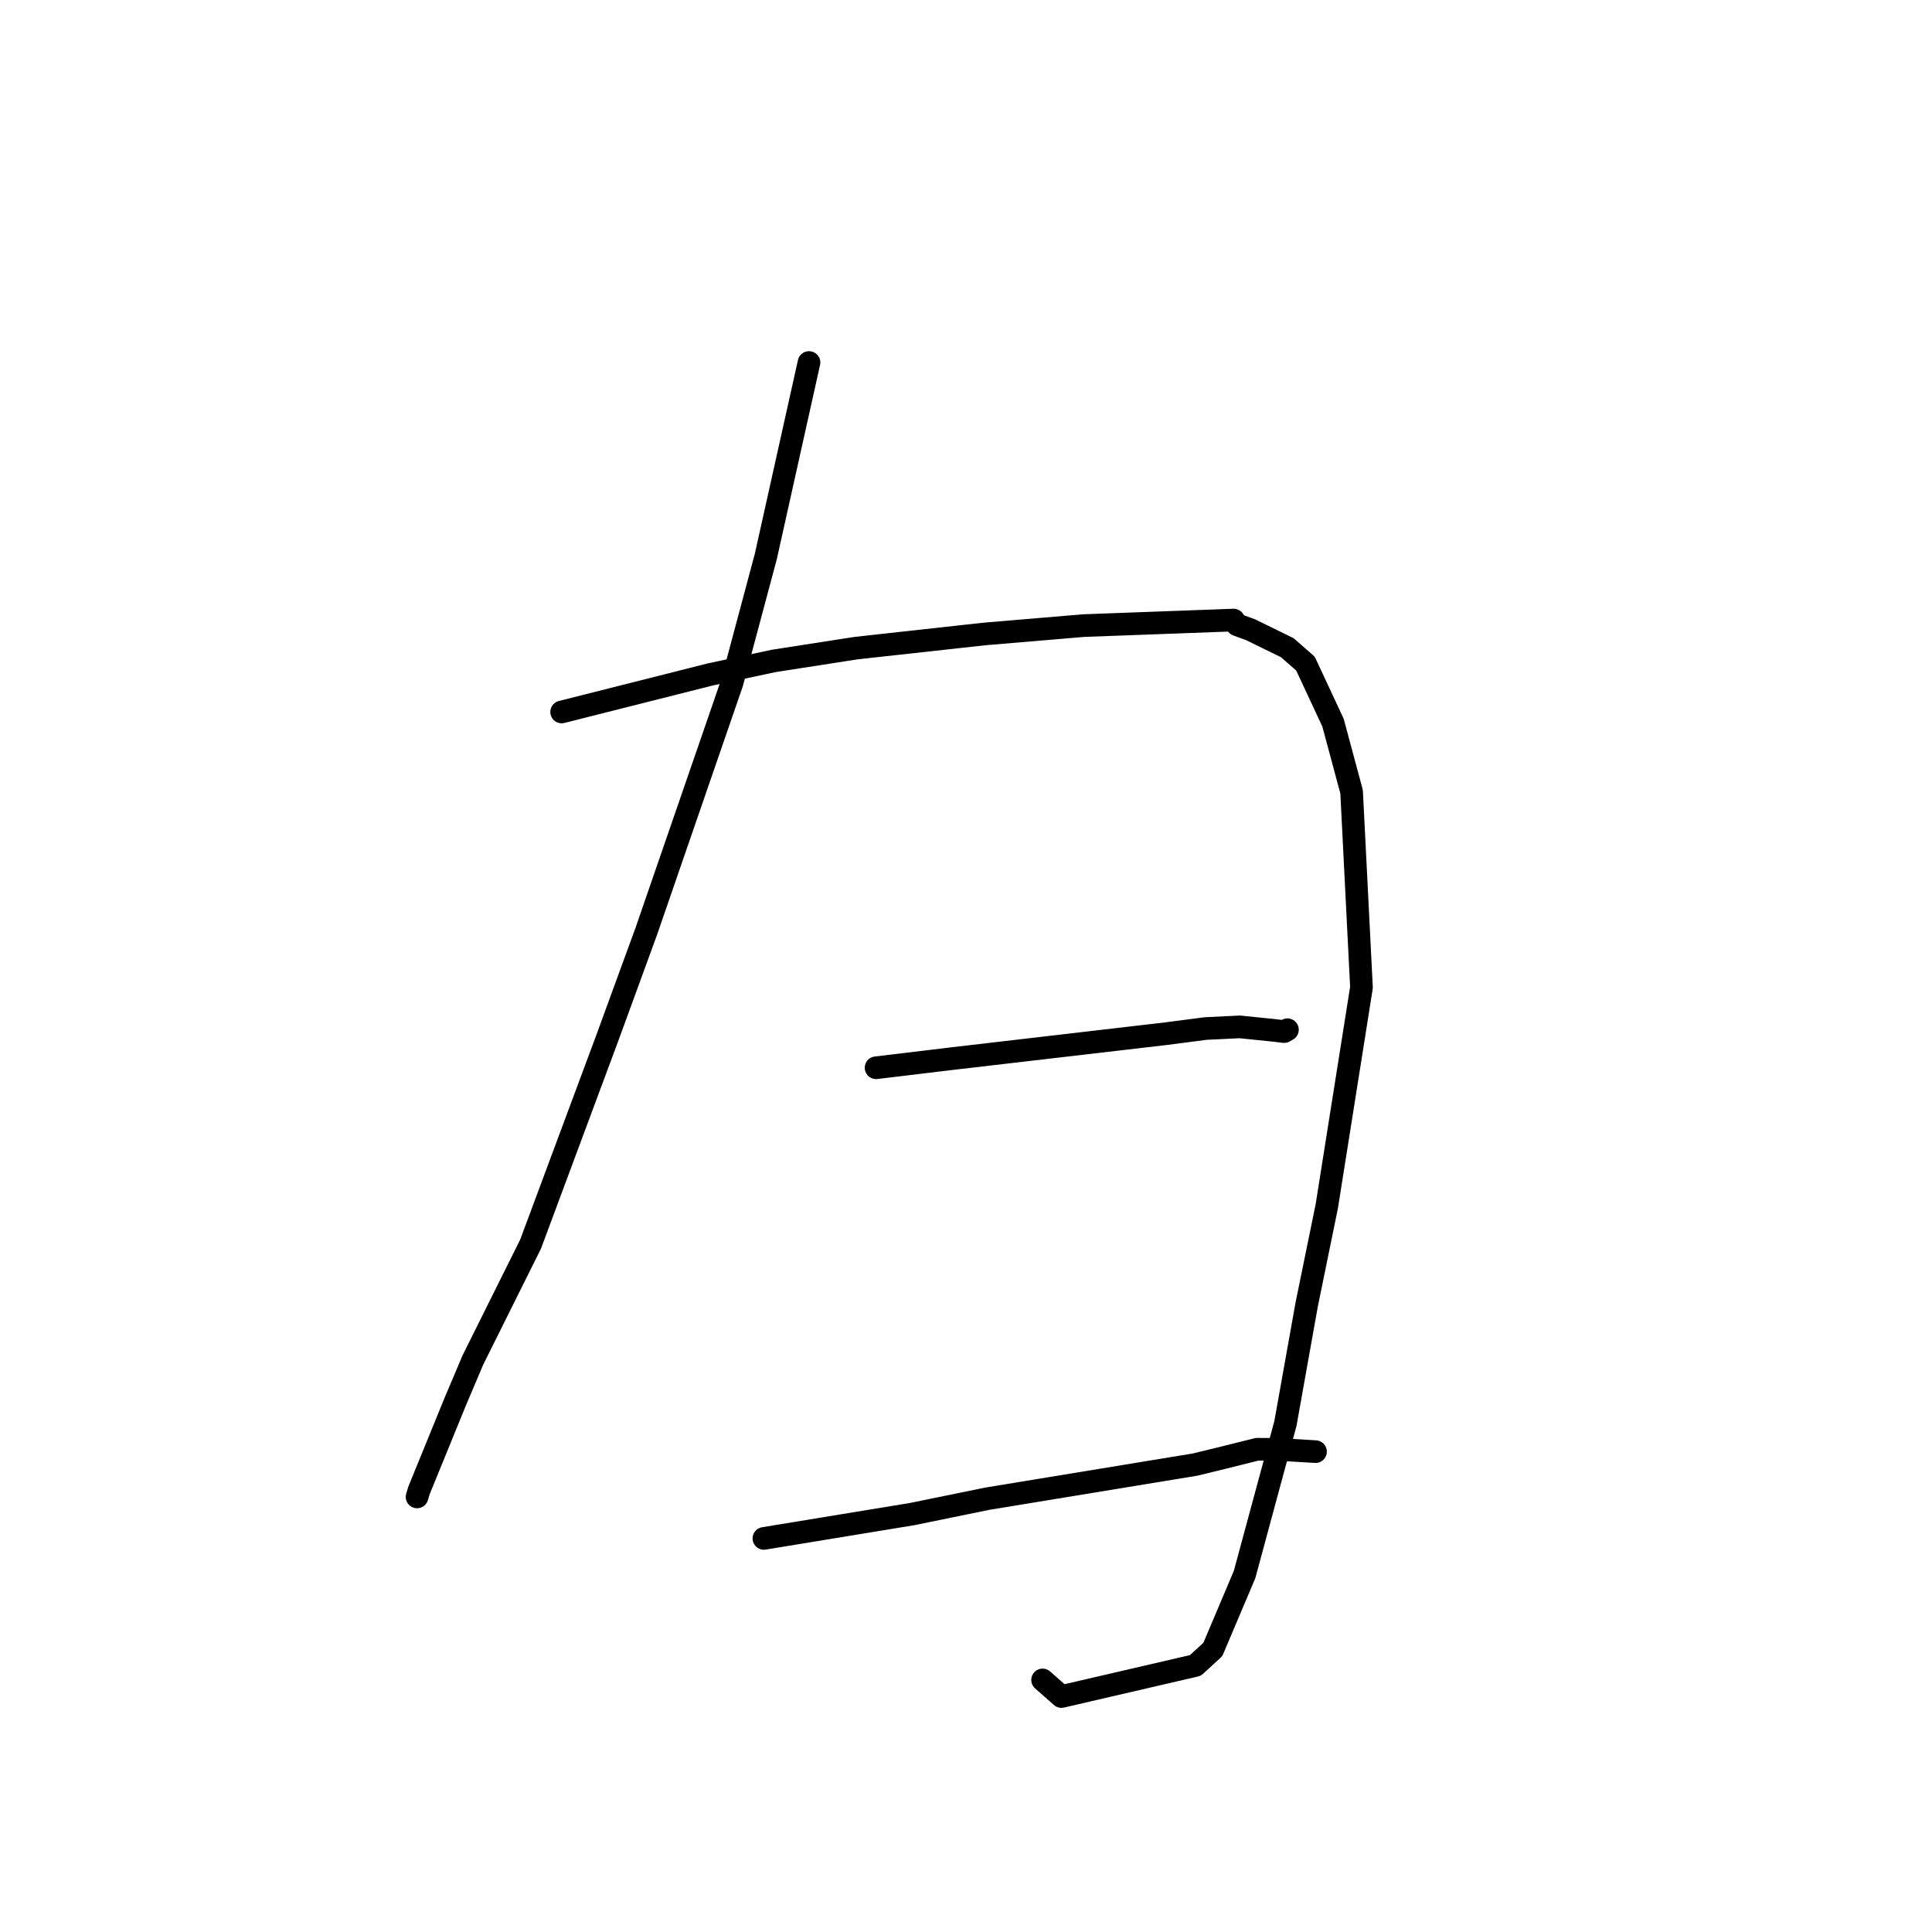 <?xml version="1.0" standalone="no"?>
    <svg width="256" height="256" xmlns="http://www.w3.org/2000/svg" version="1.1">
    <polyline stroke="black" stroke-width="3" stroke-linecap="round" fill="transparent" stroke-linejoin="round" points="74.42 94.34 94.093 89.372 102.542 87.572 113.428 85.881 130.437 84.005 143.593 82.895 163.461 82.162 163.932 82.795 165.699 83.438 170.566 85.821 172.979 87.927 176.63 95.751 179.093 104.904 180.403 130.838 175.807 159.831 173.144 172.849 170.323 188.631 164.911 208.636 160.708 218.561 158.397 220.684 140.647 224.8 138.148 222.6 " />
        <polyline stroke="black" stroke-width="3" stroke-linecap="round" fill="transparent" stroke-linejoin="round" points="107.197 48.035 101.477 73.727 96.997 90.476 85.644 123.38 80.385 137.771 70.303 164.858 62.663 180.201 60.299 185.78 55.521 197.487 55.262 198.35 " />
        <polyline stroke="black" stroke-width="3" stroke-linecap="round" fill="transparent" stroke-linejoin="round" points="116.084 141.484 126.11 140.278 154.519 136.966 159.764 136.284 164.275 136.067 168.686 136.516 170.155 136.689 170.552 136.464 170.578 136.45 170.591 136.442 " />
        <polyline stroke="black" stroke-width="3" stroke-linecap="round" fill="transparent" stroke-linejoin="round" points="101.222 203.848 120.863 200.623 130.829 198.584 158.335 194.069 162.274 193.109 166.59 192.033 169.308 192.051 173.862 192.322 174.311 192.349 " />
        </svg>